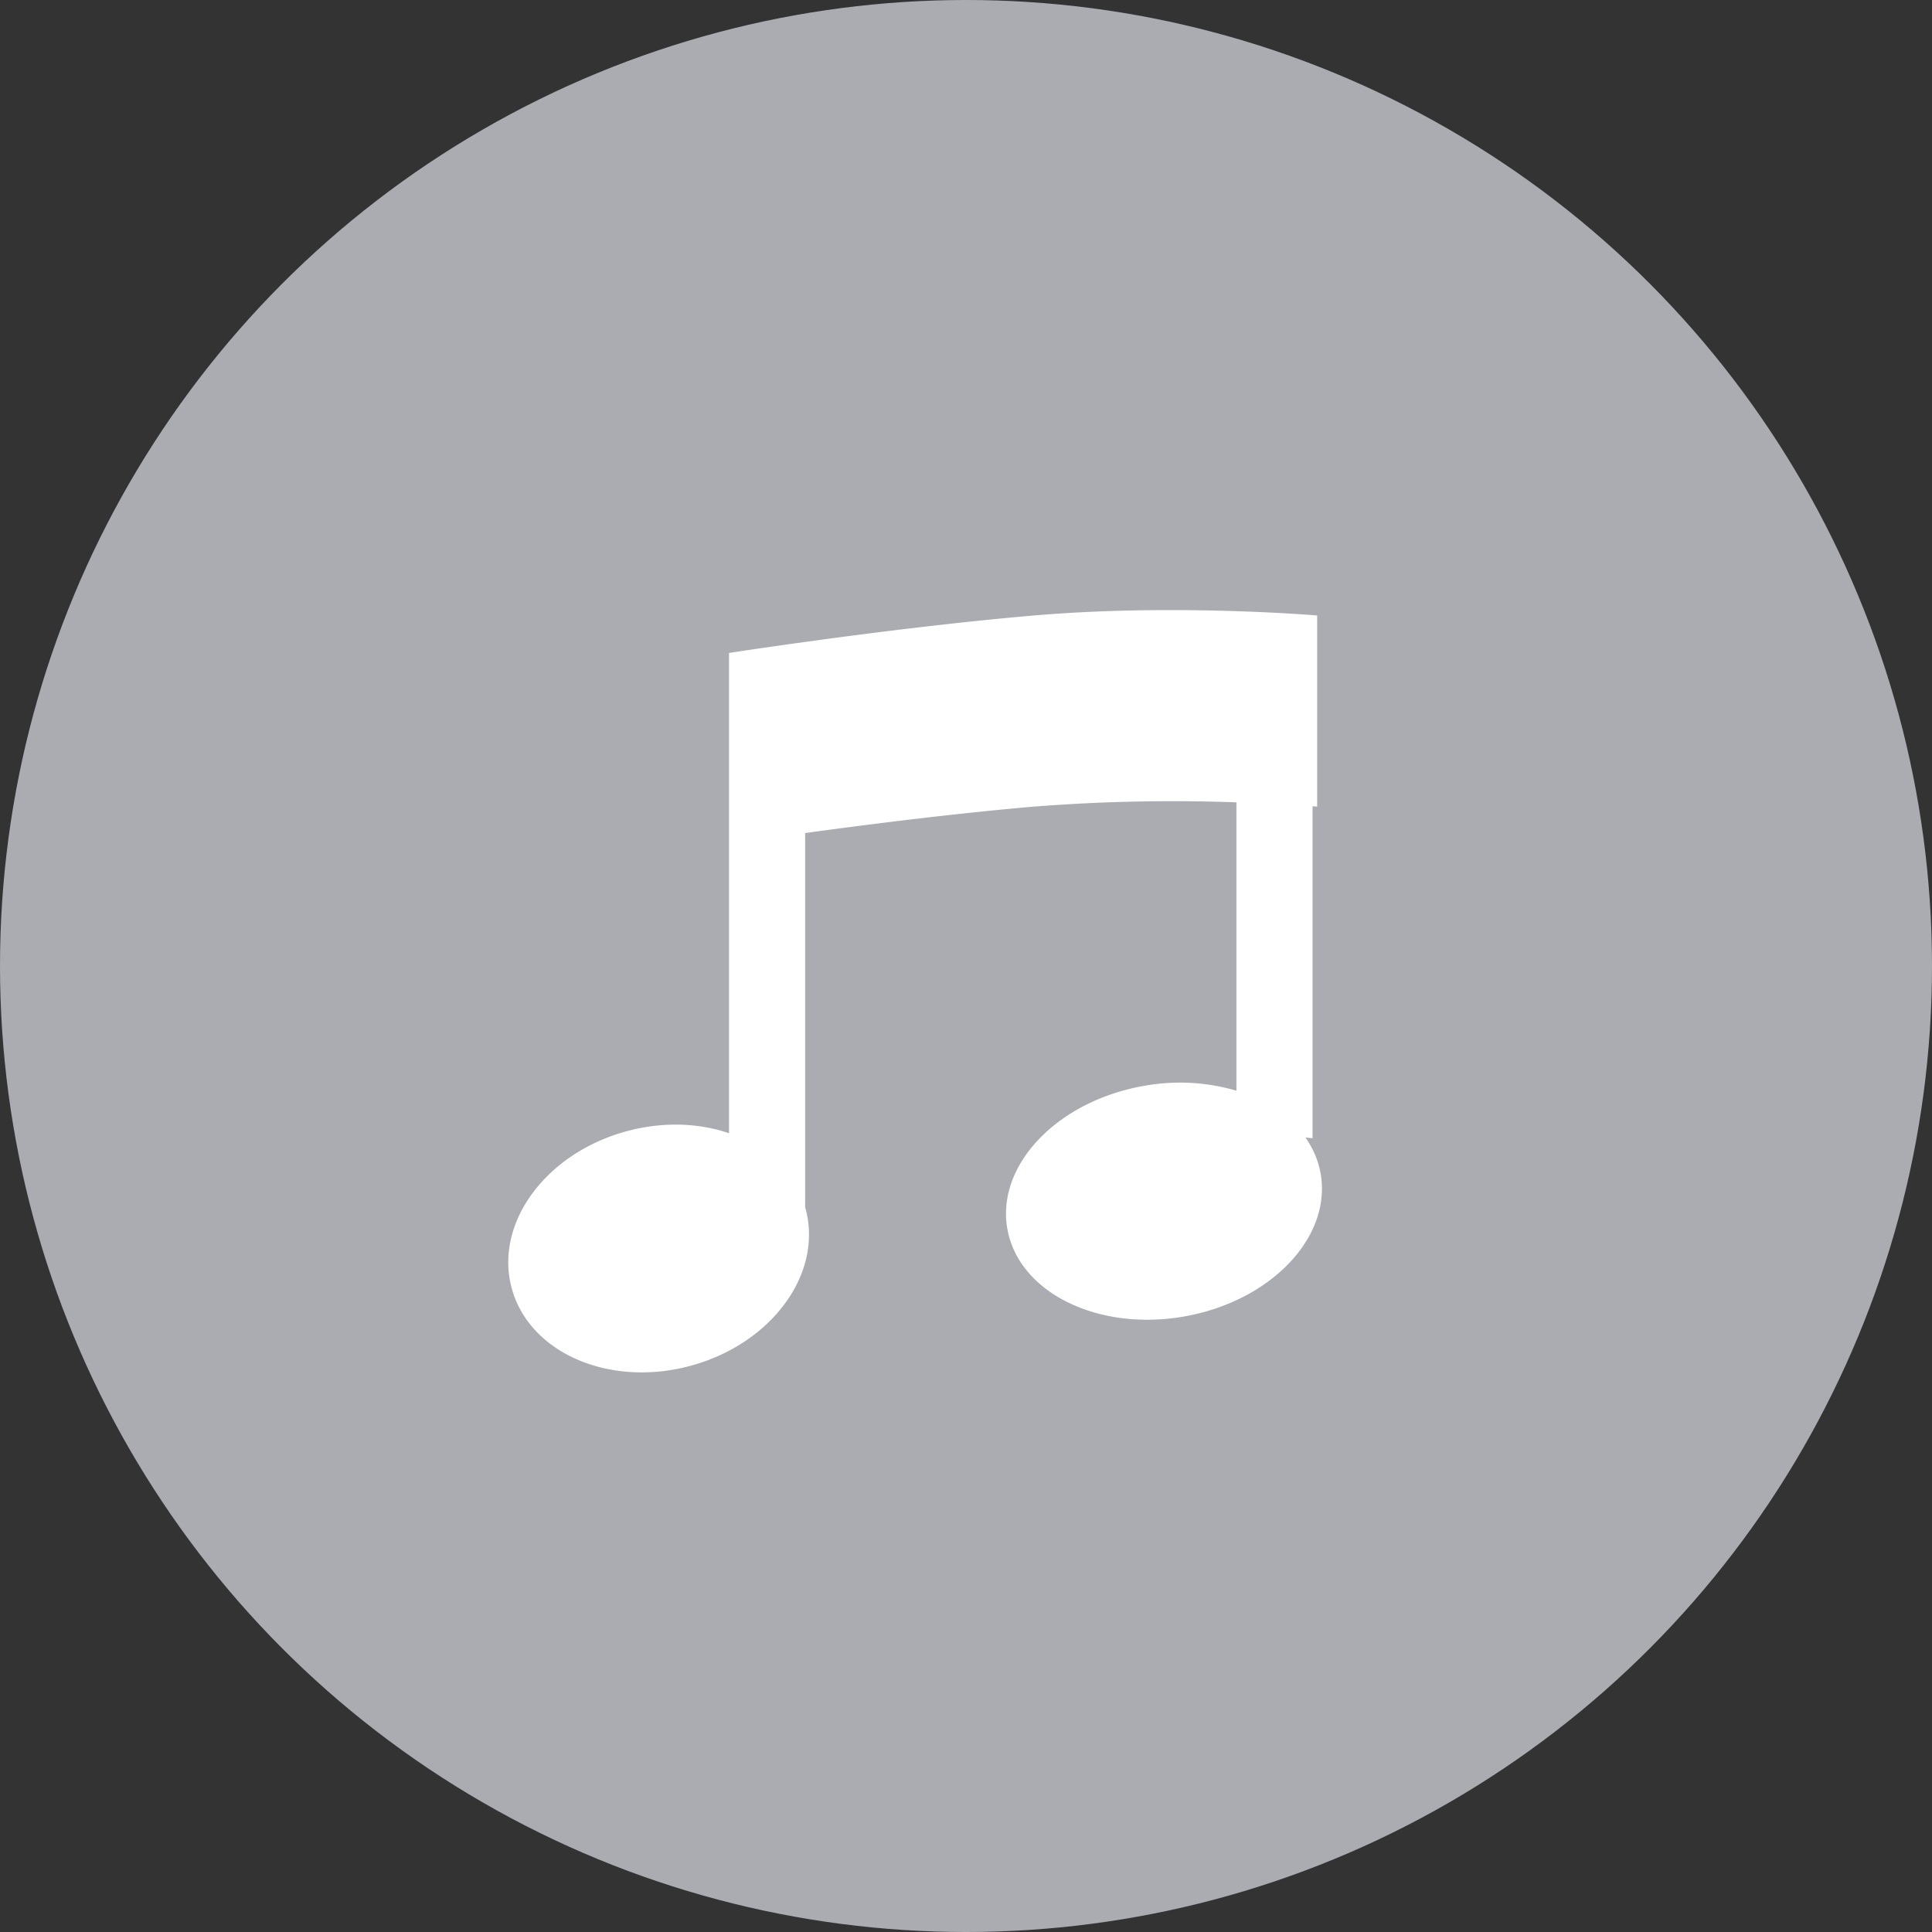 <?xml version="1.0" encoding="UTF-8"?>
<svg xmlns='http://www.w3.org/2000/svg' width='38' height='38' viewBox='0 0 38 38'>
    <rect x="0" y="0" width="38" height="38" fill="#333333" stroke="none"/>
    <g fill='none' fill-rule='evenodd'><circle cx='19' cy='19' r='19' fill='#AAACB2'/>
    <path fill='#FFF' d='M24.319 21.453v-5.672a34.887 34.887 0 0 0-3.983.084c-1.59.137-3.312.357-4.5.52v7.358l.01.038c.342 1.276-.676 2.657-2.273 3.085-1.597.428-3.169-.26-3.51-1.535-.342-1.275.675-2.656 2.273-3.084.707-.19 1.41-.16 2.003.042v-9.446s3.21-.498 5.997-.737c2.783-.239 5.571 0 5.571 0v3.76l-.091-.008v6.53l-.14-.015c.15.213.253.451.299.71.22 1.252-.98 2.51-2.681 2.81-1.702.3-3.26-.472-3.481-1.724-.22-1.251.98-2.51 2.681-2.81a3.935 3.935 0 0 1 1.825.094z'/>
    </g>
</svg>
